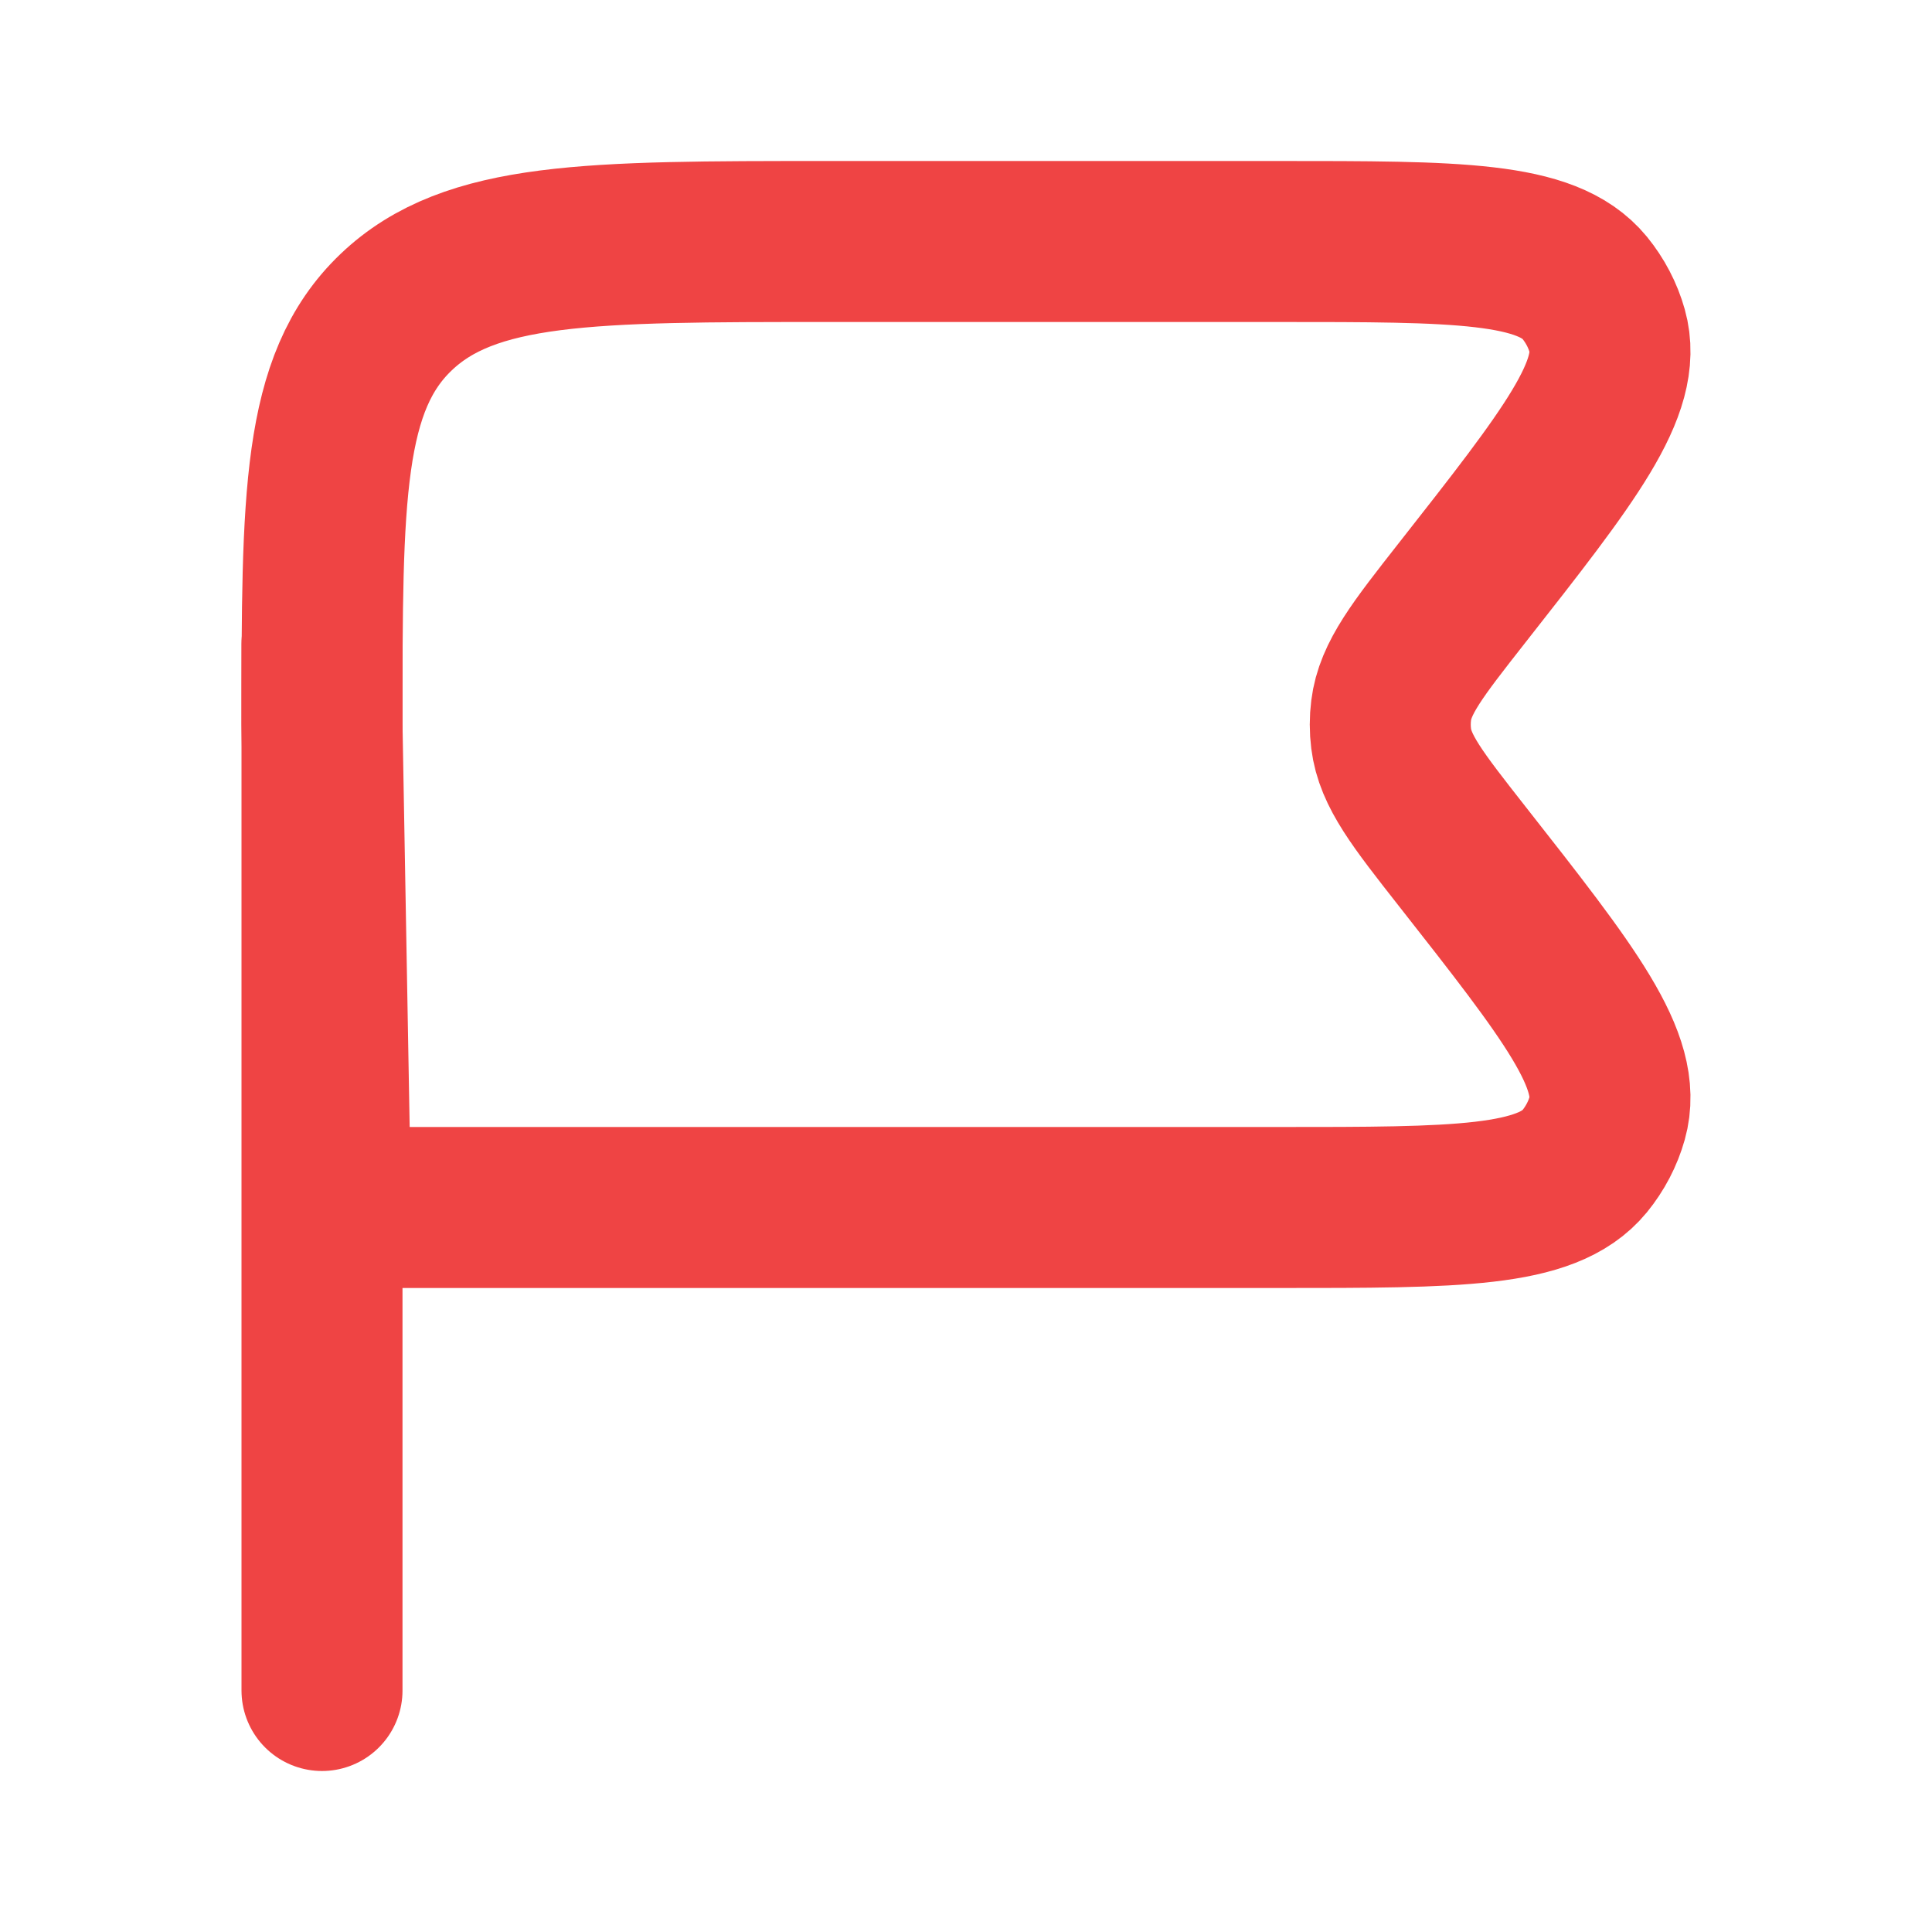 <svg width="18" height="18" viewBox="0 0 18 18" fill="none" xmlns="http://www.w3.org/2000/svg">
    <g id="flag-03">
        <path id="Vector"
            d="M11.909 2.25H7.712C5.491 2.25 4.38 2.25 3.69 2.909C3 3.568 3 4.629 3 6.75L3.08 11.25H11.909C13.576 11.25 14.41 11.25 14.764 10.819C14.861 10.7 14.933 10.563 14.974 10.417C15.123 9.888 14.623 9.251 13.622 7.977C13.206 7.447 12.998 7.182 12.961 6.881C12.95 6.794 12.95 6.706 12.961 6.619C12.998 6.318 13.206 6.053 13.622 5.523C14.623 4.249 15.123 3.612 14.974 3.083C14.933 2.937 14.861 2.8 14.764 2.681C14.41 2.25 13.576 2.25 11.909 2.25Z"
            stroke="#EF4444" stroke-width="1.5" stroke-linecap="round" stroke-linejoin="round" />
        <path id="Vector_2" d="M3 15.75V6" stroke="#EF4444" stroke-width="1.5" stroke-linecap="round" />
    </g>
</svg>